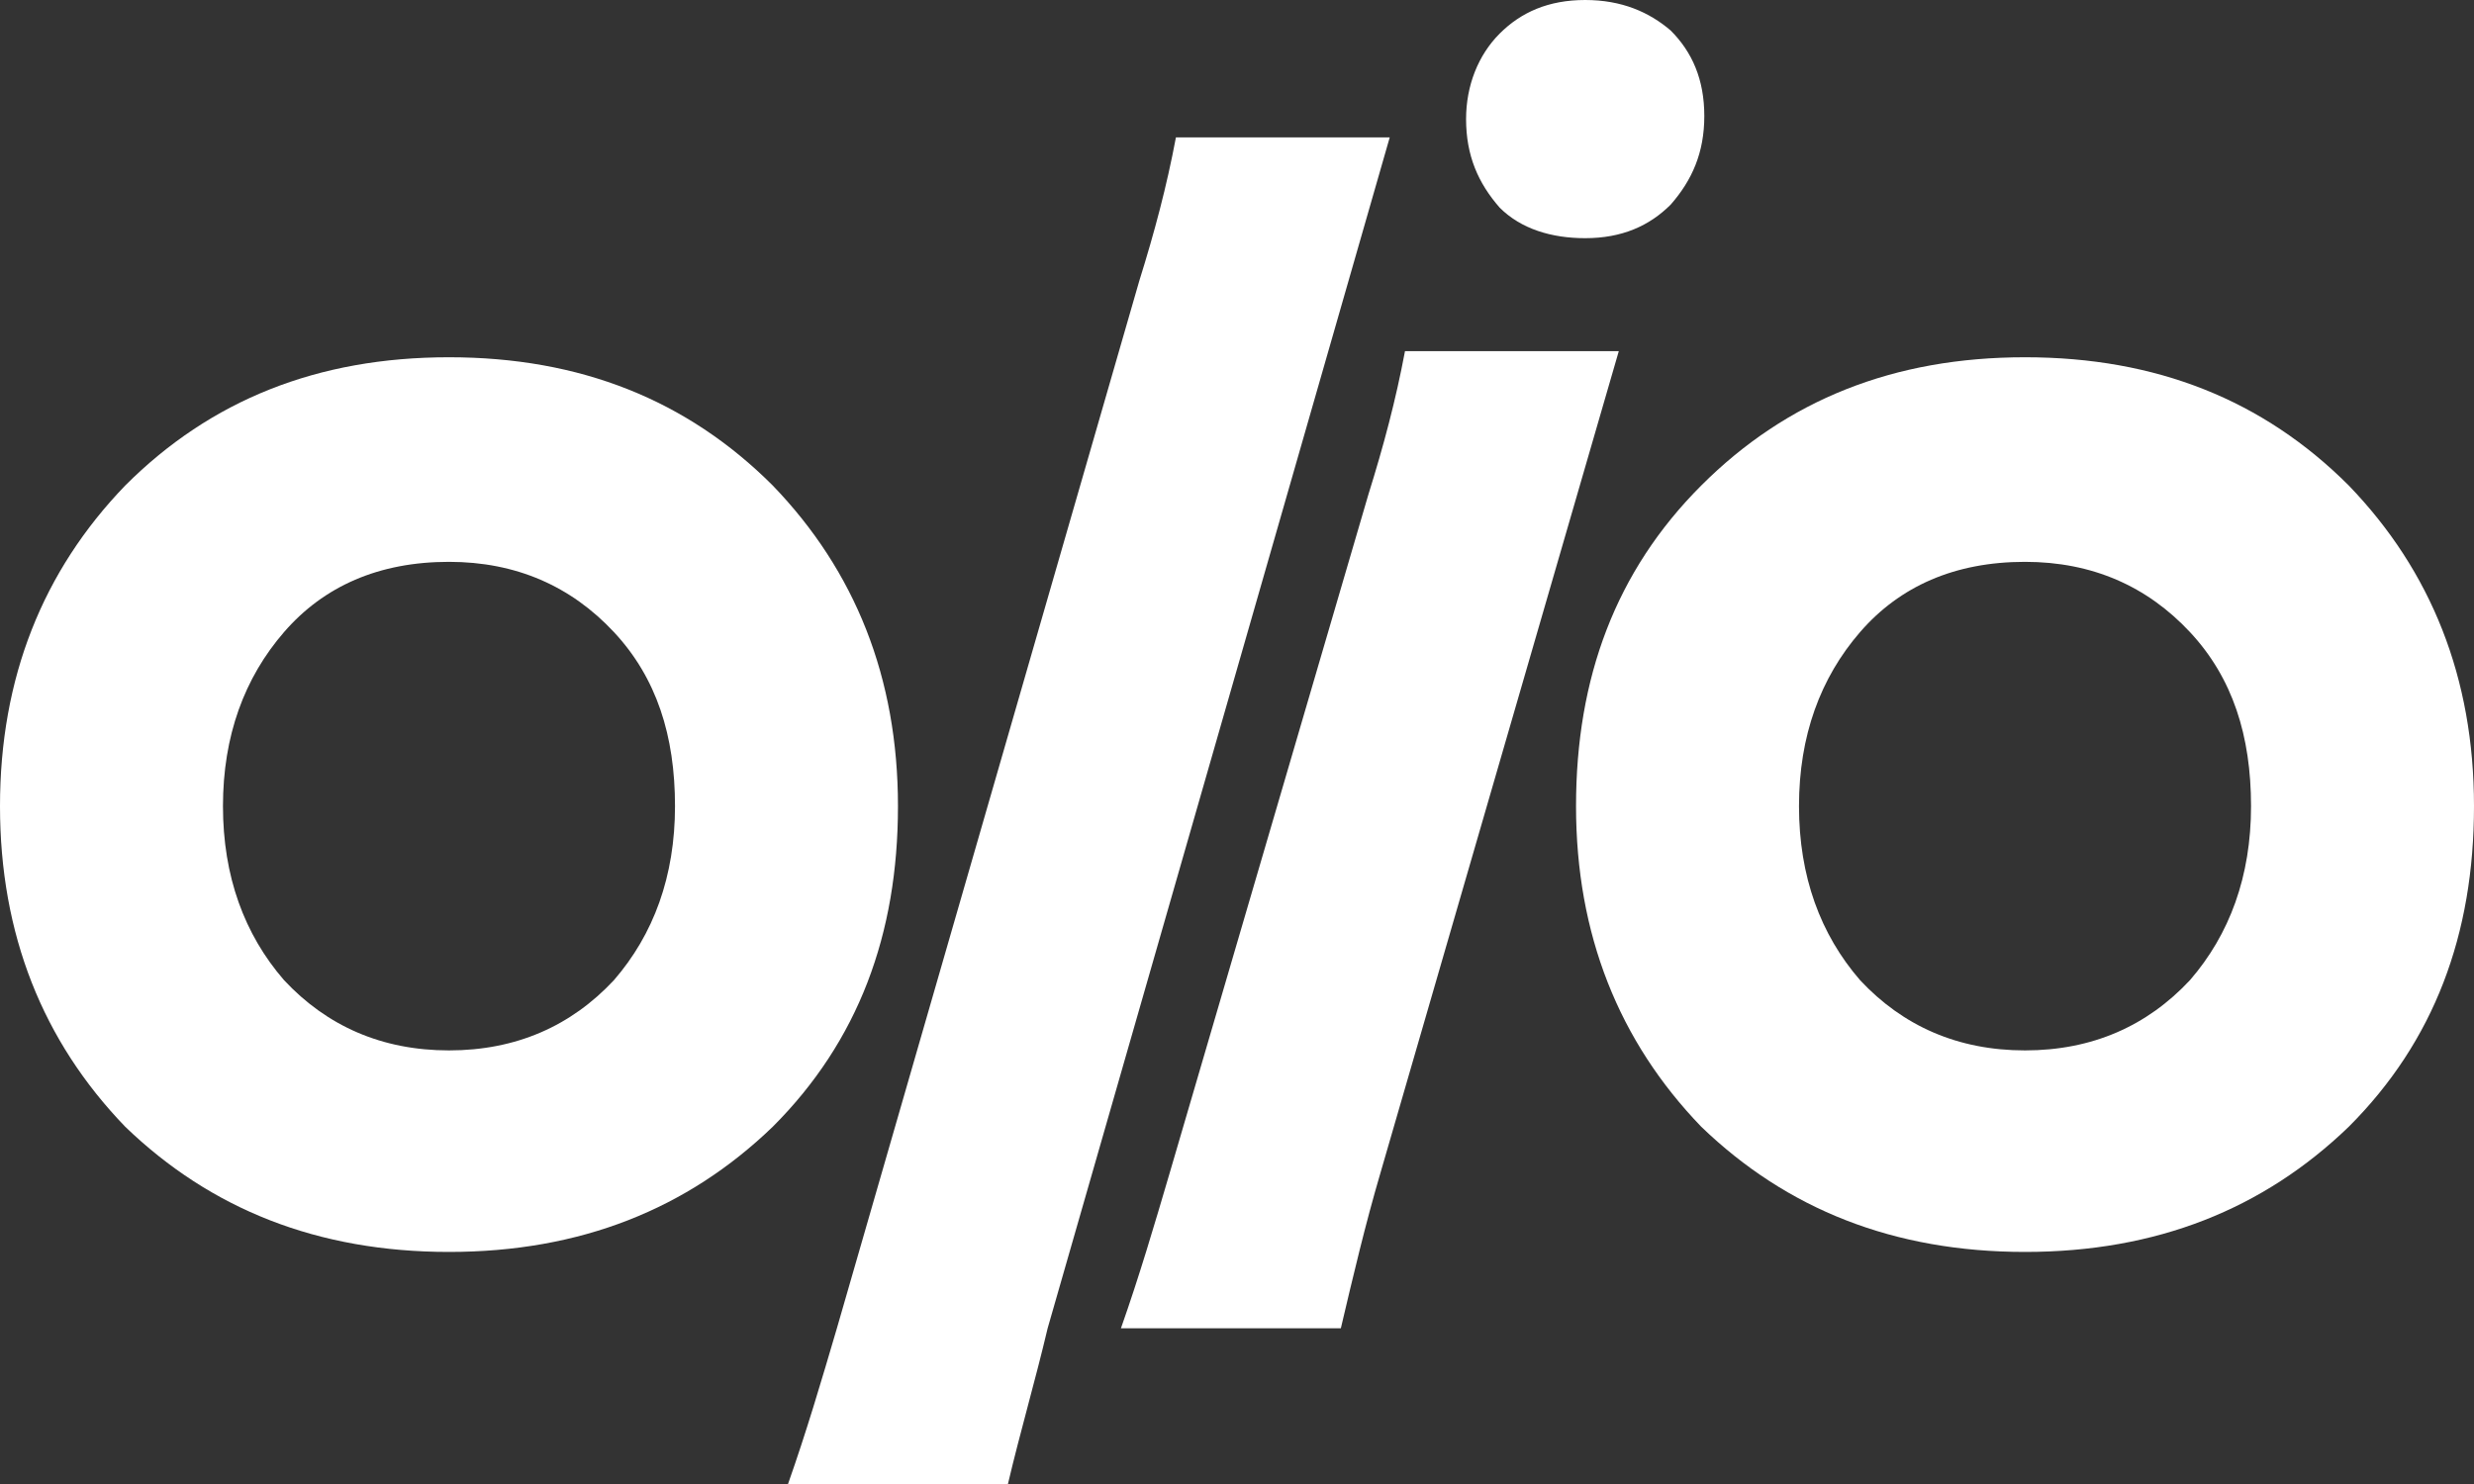 <?xml version="1.0" encoding="utf-8"?>
<!-- Generator: Adobe Illustrator 28.1.0, SVG Export Plug-In . SVG Version: 6.00 Build 0)  -->
<svg version="1.1" id="Layer_1" xmlns="http://www.w3.org/2000/svg" xmlns:xlink="http://www.w3.org/1999/xlink" x="0px" y="0px"
	 viewBox="0 0 81 48.6" style="enable-background:new 0 0 81 48.6;" xml:space="preserve">
<rect x="0" y="0" width="81" height="48.6" fill="#333333" stroke="none"/>
<style type="text/css">
	.st0{fill:#FFFFFF;}
</style>
<g>
	<path class="st0" d="M51.9,7.8c1.2,0,2.1-0.4,2.8-1.1v0c0.7-0.8,1.1-1.7,1.1-2.9c0-1.2-0.4-2.1-1.1-2.8C54,0.4,53.1,0,51.9,0
		c-1.2,0-2.1,0.4-2.8,1.1c-0.7,0.7-1.1,1.7-1.1,2.8c0,1.2,0.4,2.1,1.1,2.9C49.8,7.5,50.8,7.8,51.9,7.8z"/>
	<path class="st0" d="M25.3,15.9c-2.8-2.8-6.3-4.2-10.6-4.2s-7.8,1.4-10.6,4.2C1.4,18.7,0,22.2,0,26.4c0,4.2,1.4,7.7,4.1,10.5
		c2.8,2.7,6.3,4.1,10.6,4.1s7.8-1.4,10.6-4.1c2.8-2.8,4.1-6.3,4.1-10.5C29.4,22.2,28,18.7,25.3,15.9z M20.1,32.1
		c-1.4,1.5-3.2,2.3-5.4,2.3c-2.2,0-4-0.8-5.4-2.3c-1.3-1.5-2-3.4-2-5.7c0-2.3,0.7-4.2,2-5.7c1.3-1.5,3.1-2.3,5.4-2.3
		c2.2,0,4,0.8,5.4,2.3c1.4,1.5,2,3.4,2,5.7C22.1,28.7,21.4,30.6,20.1,32.1z"/>
	<path class="st0" d="M76.9,15.9c-2.8-2.8-6.3-4.2-10.6-4.2c-4.3,0-7.8,1.4-10.6,4.2c-2.8,2.8-4.1,6.3-4.1,10.5
		c0,4.2,1.4,7.7,4.1,10.5C58.5,39.6,62,41,66.3,41s7.8-1.4,10.6-4.1c2.8-2.8,4.1-6.3,4.1-10.5C81,22.2,79.6,18.7,76.9,15.9z
		 M71.7,32.1c-1.4,1.5-3.2,2.3-5.4,2.3c-2.2,0-4-0.8-5.4-2.3h0c-1.3-1.5-2-3.4-2-5.7c0-2.3,0.7-4.2,2-5.7c1.3-1.5,3.1-2.3,5.4-2.3
		c2.2,0,4,0.8,5.4,2.3c1.4,1.5,2,3.4,2,5.7C73.7,28.7,73,30.6,71.7,32.1z"/>
	<path class="st0" d="M38.5,4.5c-0.3,1.6-0.7,3.1-1.2,4.7l-9.9,34.3c-0.5,1.7-1,3.4-1.6,5.1h7.2c0.4-1.7,0.9-3.4,1.3-5.1l11.2-39
		H38.5z"/>
	<path class="st0" d="M46,11.5c-0.3,1.6-0.7,3.1-1.2,4.7l-6.5,22.2c-0.5,1.7-1,3.4-1.6,5.1h7.2c0.4-1.7,0.8-3.4,1.3-5.1L53,11.5H46z
		"/>
</g>
</svg>
